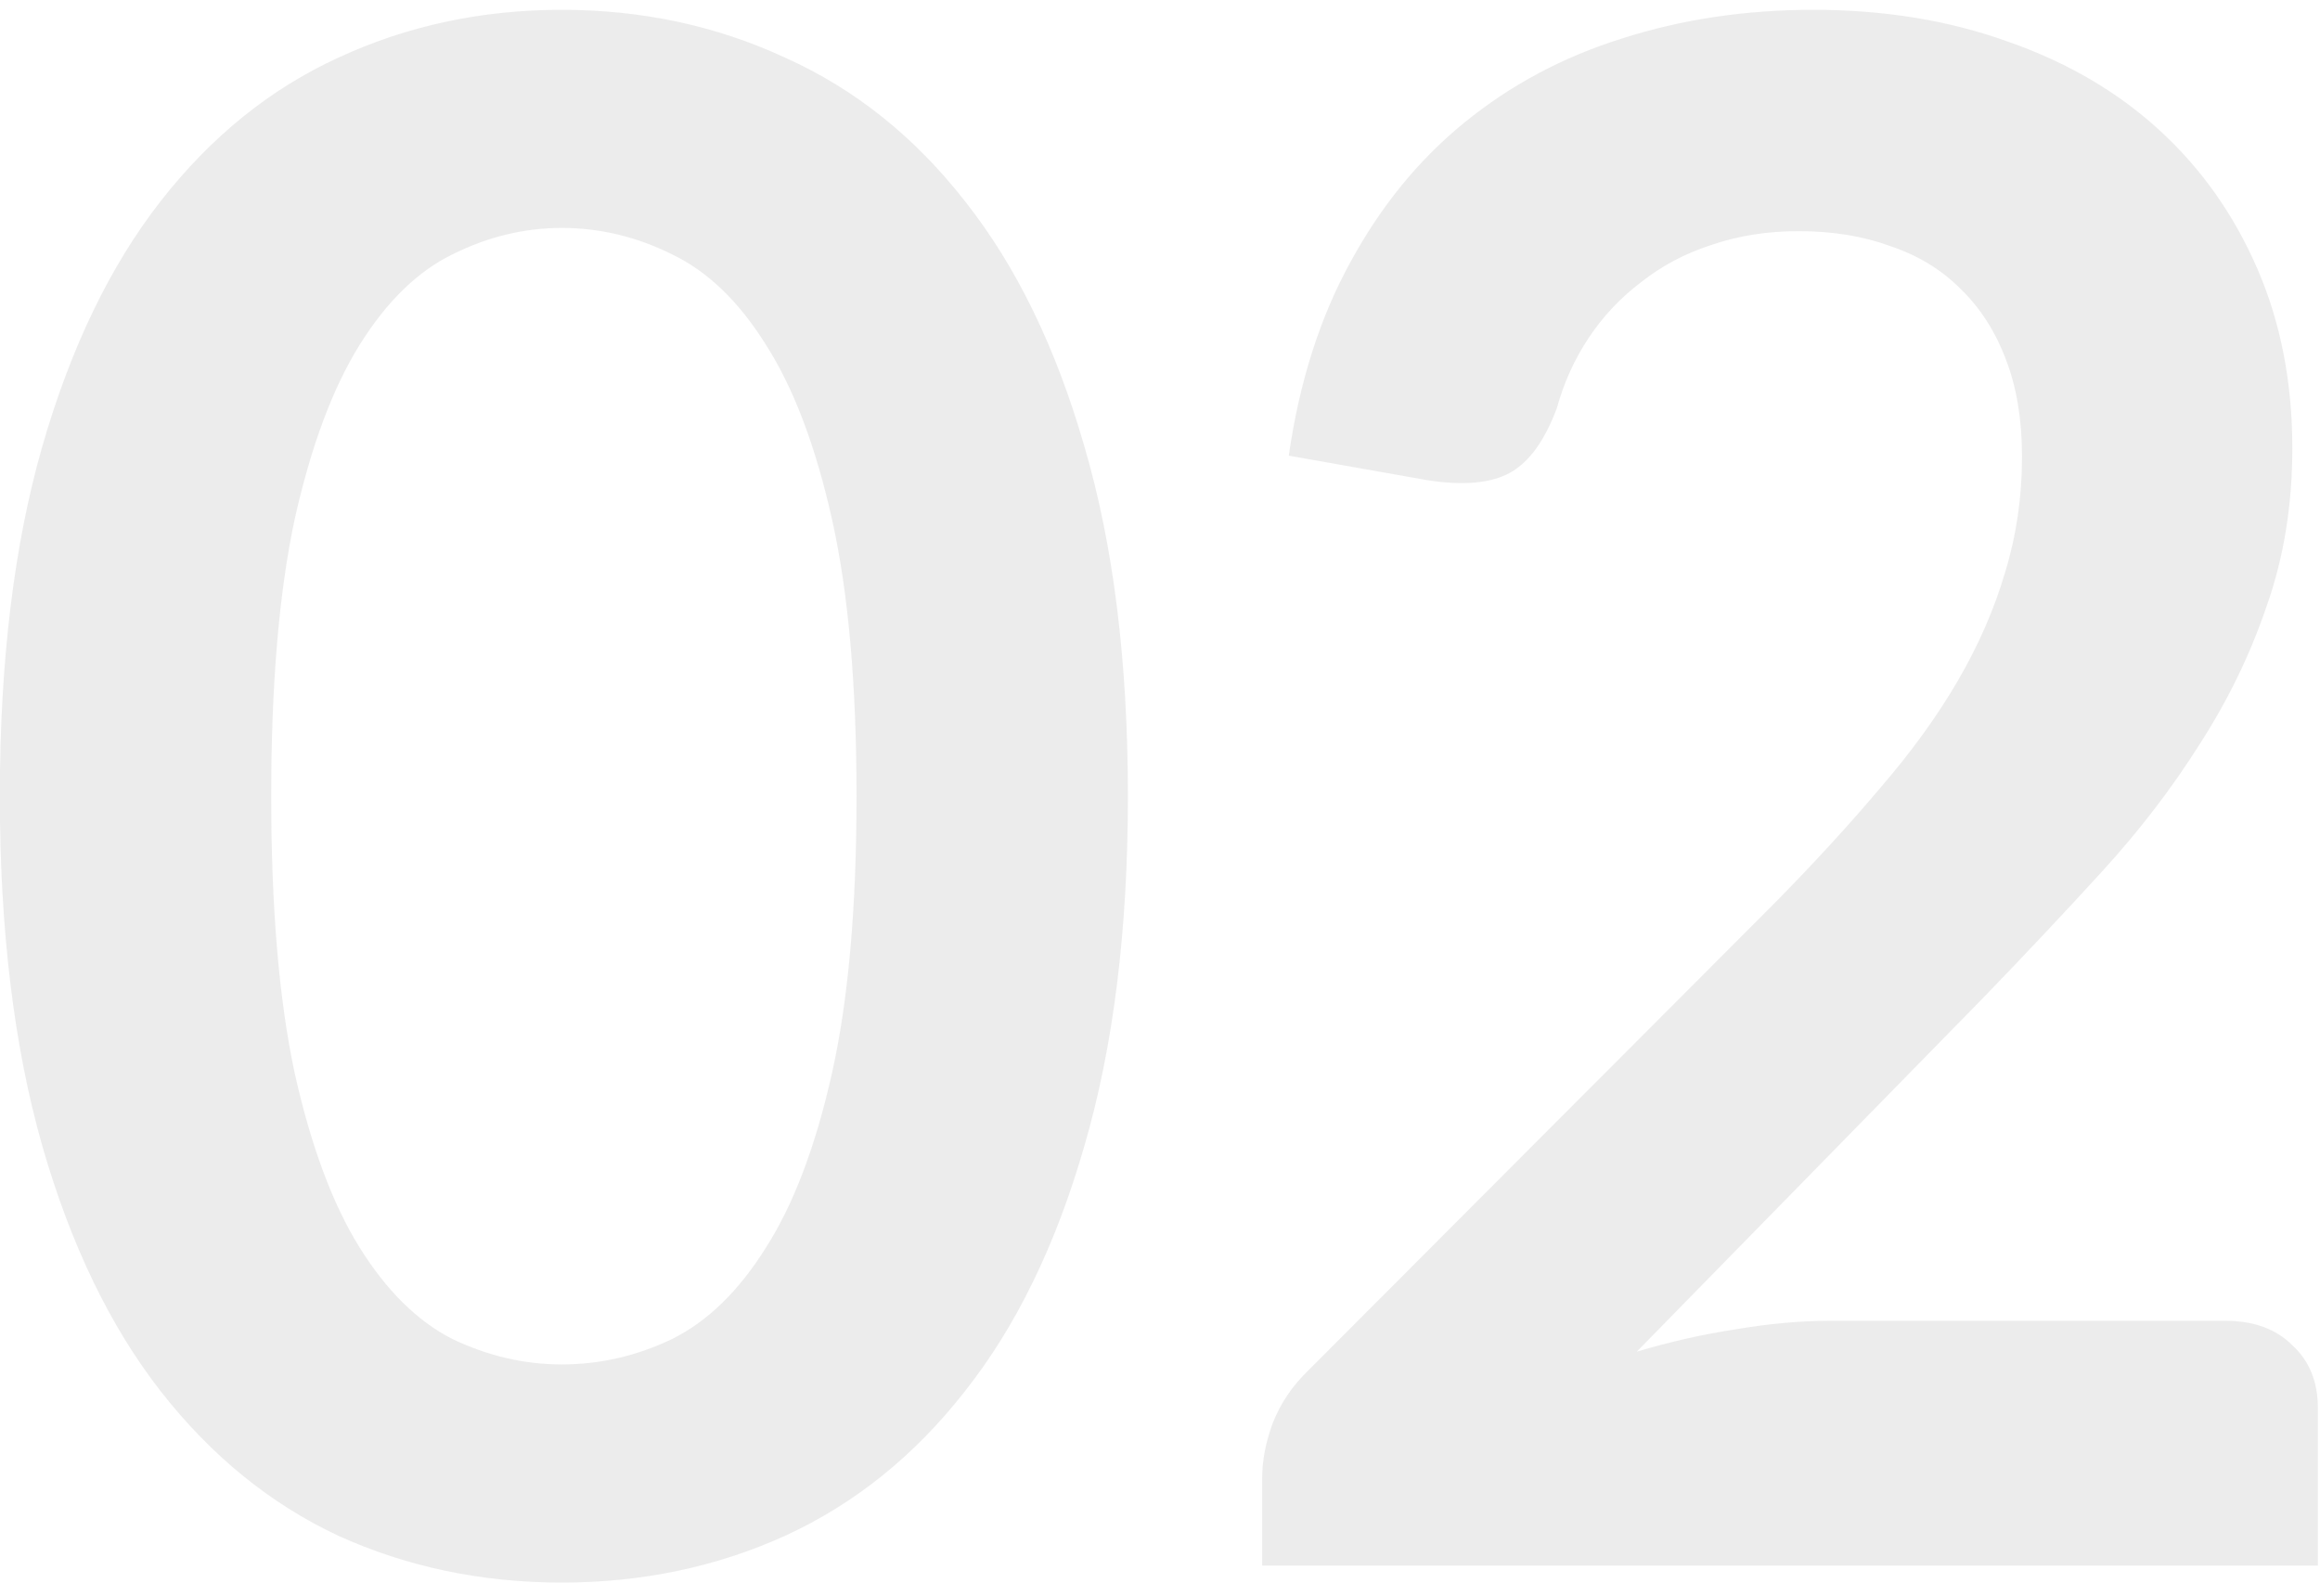 <svg width="109" height="75" viewBox="0 0 109 75" fill="none" xmlns="http://www.w3.org/2000/svg">
<path d="M52.992 37.41C52.992 43.711 52.309 49.194 50.942 53.861C49.609 58.494 47.742 62.327 45.342 65.361C42.975 68.394 40.159 70.66 36.892 72.16C33.659 73.627 30.159 74.361 26.392 74.361C22.625 74.361 19.125 73.627 15.892 72.16C12.692 70.66 9.909 68.394 7.542 65.361C5.176 62.327 3.326 58.494 1.992 53.861C0.659 49.194 -0.008 43.711 -0.008 37.41C-0.008 31.077 0.659 25.594 1.992 20.96C3.326 16.327 5.176 12.494 7.542 9.461C9.909 6.427 12.692 4.177 15.892 2.711C19.125 1.211 22.625 0.461 26.392 0.461C30.159 0.461 33.659 1.211 36.892 2.711C40.159 4.177 42.975 6.427 45.342 9.461C47.742 12.494 49.609 16.327 50.942 20.96C52.309 25.594 52.992 31.077 52.992 37.41ZM40.242 37.41C40.242 32.177 39.859 27.844 39.092 24.41C38.325 20.977 37.292 18.244 35.992 16.21C34.725 14.177 33.259 12.761 31.592 11.96C29.925 11.127 28.192 10.71 26.392 10.71C24.625 10.71 22.909 11.127 21.242 11.96C19.609 12.761 18.159 14.177 16.892 16.21C15.626 18.244 14.609 20.977 13.842 24.41C13.109 27.844 12.742 32.177 12.742 37.41C12.742 42.644 13.109 46.977 13.842 50.41C14.609 53.844 15.626 56.577 16.892 58.611C18.159 60.644 19.609 62.077 21.242 62.91C22.909 63.711 24.625 64.111 26.392 64.111C28.192 64.111 29.925 63.711 31.592 62.91C33.259 62.077 34.725 60.644 35.992 58.611C37.292 56.577 38.325 53.844 39.092 50.41C39.859 46.977 40.242 42.644 40.242 37.41ZM104.55 62.06C105.883 62.06 106.933 62.444 107.7 63.211C108.5 63.944 108.9 64.927 108.9 66.16V73.561H59.3V69.46C59.3 68.627 59.467 67.76 59.8 66.861C60.167 65.927 60.733 65.094 61.5 64.361L83.45 42.361C85.283 40.494 86.917 38.711 88.35 37.011C89.817 35.31 91.033 33.627 92 31.96C92.967 30.294 93.7 28.61 94.2 26.91C94.733 25.177 95 23.36 95 21.46C95 19.727 94.75 18.21 94.25 16.91C93.75 15.577 93.033 14.46 92.1 13.56C91.2 12.661 90.1 11.994 88.8 11.56C87.533 11.094 86.1 10.861 84.5 10.861C83.033 10.861 81.667 11.077 80.4 11.511C79.167 11.911 78.067 12.494 77.1 13.261C76.133 13.994 75.317 14.861 74.65 15.861C73.983 16.86 73.483 17.96 73.15 19.16C72.583 20.694 71.85 21.71 70.95 22.21C70.05 22.71 68.75 22.827 67.05 22.561L60.55 21.41C61.05 17.944 62.017 14.911 63.45 12.31C64.883 9.677 66.667 7.494 68.8 5.761C70.967 3.994 73.433 2.677 76.2 1.811C79 0.911 82 0.461 85.2 0.461C88.533 0.461 91.583 0.961 94.35 1.961C97.117 2.927 99.483 4.311 101.45 6.111C103.417 7.911 104.95 10.077 106.05 12.611C107.15 15.144 107.7 17.96 107.7 21.061C107.7 23.727 107.3 26.194 106.5 28.46C105.733 30.727 104.683 32.894 103.35 34.961C102.05 37.027 100.517 39.027 98.75 40.961C96.983 42.894 95.133 44.861 93.2 46.861L76.9 63.511C78.467 63.044 80.017 62.694 81.55 62.461C83.117 62.194 84.6 62.06 86 62.06H104.55Z" fill="#101010" fill-opacity="0.08"/>
</svg>
